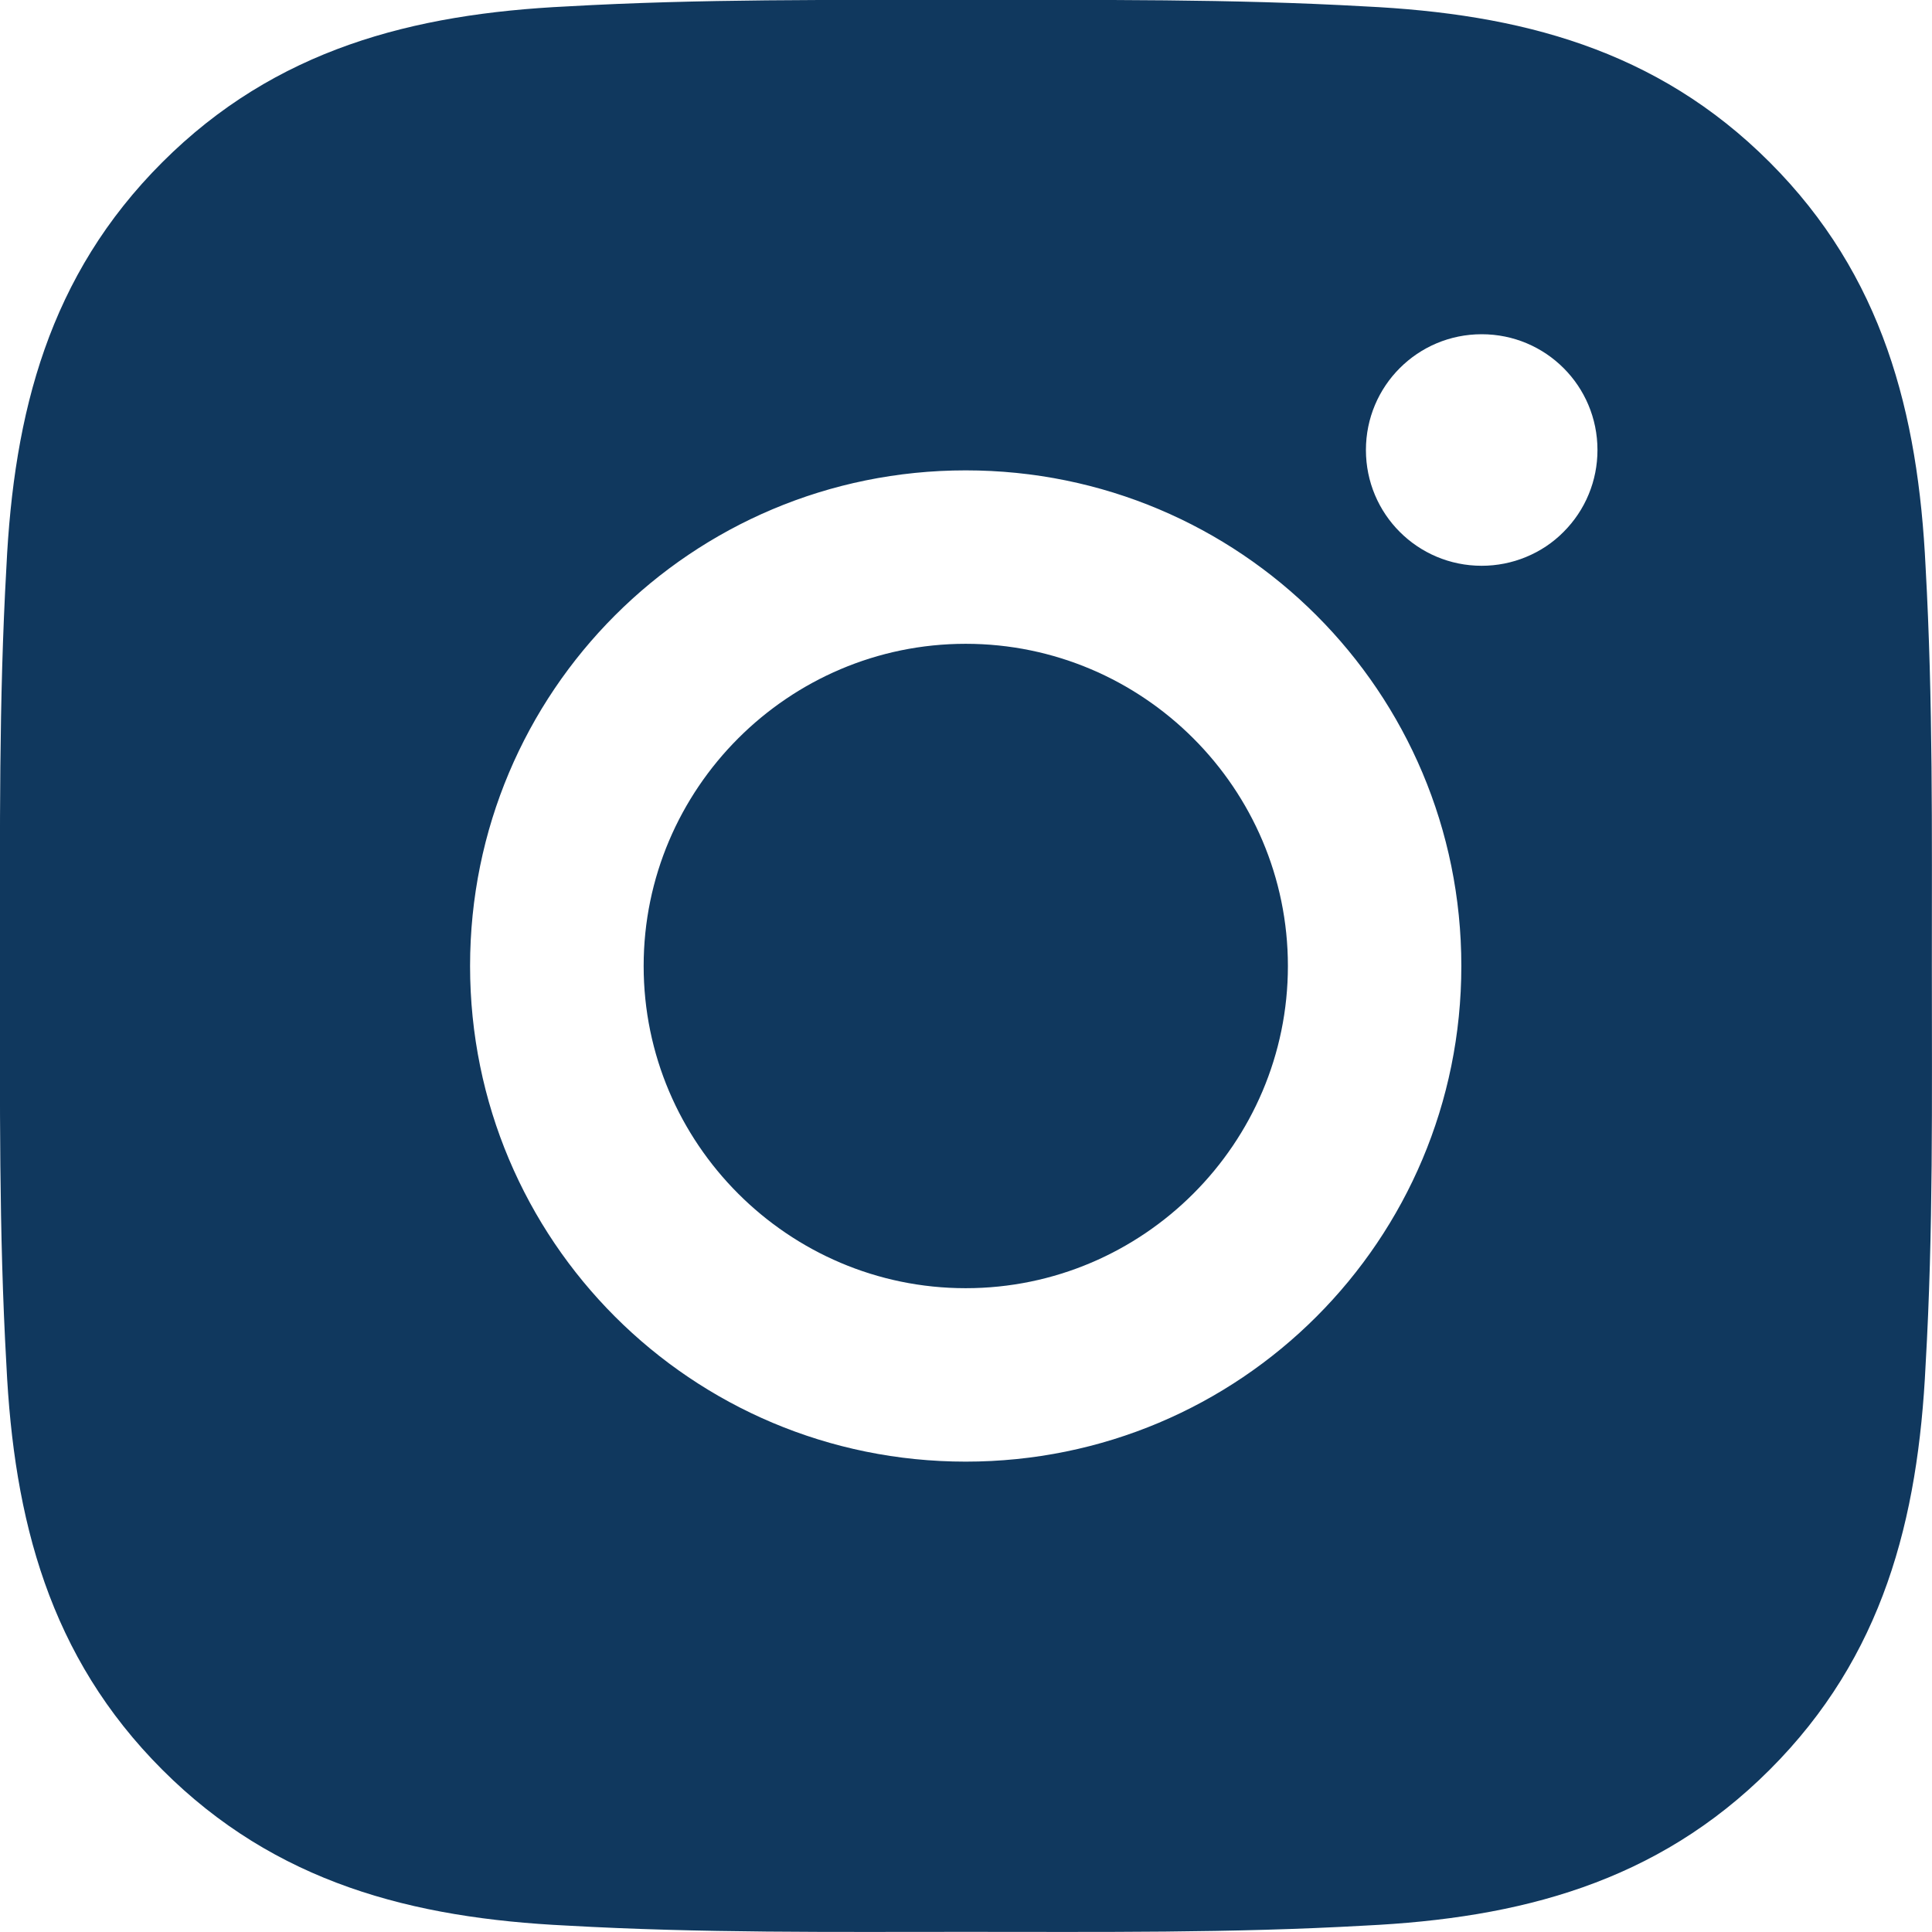 <svg width="13" height="13" viewBox="0 0 13 13" fill="none" xmlns="http://www.w3.org/2000/svg">
<path d="M6.498 4.332C5.305 4.332 4.331 5.306 4.331 6.5C4.331 7.694 5.305 8.668 6.498 8.668C7.692 8.668 8.666 7.694 8.666 6.5C8.666 5.306 7.692 4.332 6.498 4.332ZM12.999 6.5C12.999 5.602 13.007 4.713 12.957 3.817C12.907 2.776 12.669 1.853 11.908 1.092C11.146 0.329 10.224 0.093 9.183 0.043C8.285 -0.008 7.396 0 6.5 0C5.602 0 4.713 -0.008 3.817 0.043C2.776 0.093 1.853 0.331 1.092 1.092C0.329 1.854 0.093 2.776 0.043 3.817C-0.008 4.715 0 5.604 0 6.5C0 7.396 -0.008 8.287 0.043 9.183C0.093 10.224 0.331 11.147 1.092 11.908C1.854 12.671 2.776 12.907 3.817 12.957C4.714 13.008 5.604 12.999 6.5 12.999C7.397 12.999 8.287 13.008 9.183 12.957C10.224 12.907 11.147 12.669 11.908 11.908C12.671 11.146 12.907 10.224 12.957 9.183C13.009 8.287 12.999 7.398 12.999 6.5ZM6.498 9.835C4.653 9.835 3.163 8.346 3.163 6.5C3.163 4.654 4.653 3.165 6.498 3.165C8.344 3.165 9.833 4.654 9.833 6.5C9.833 8.346 8.344 9.835 6.498 9.835ZM9.97 3.807C9.539 3.807 9.191 3.459 9.191 3.028C9.191 2.597 9.539 2.249 9.97 2.249C10.401 2.249 10.749 2.597 10.749 3.028C10.749 3.131 10.729 3.232 10.69 3.326C10.651 3.421 10.593 3.507 10.521 3.579C10.449 3.652 10.363 3.709 10.268 3.748C10.174 3.787 10.072 3.807 9.97 3.807Z" fill="#10385E"/>
</svg>
